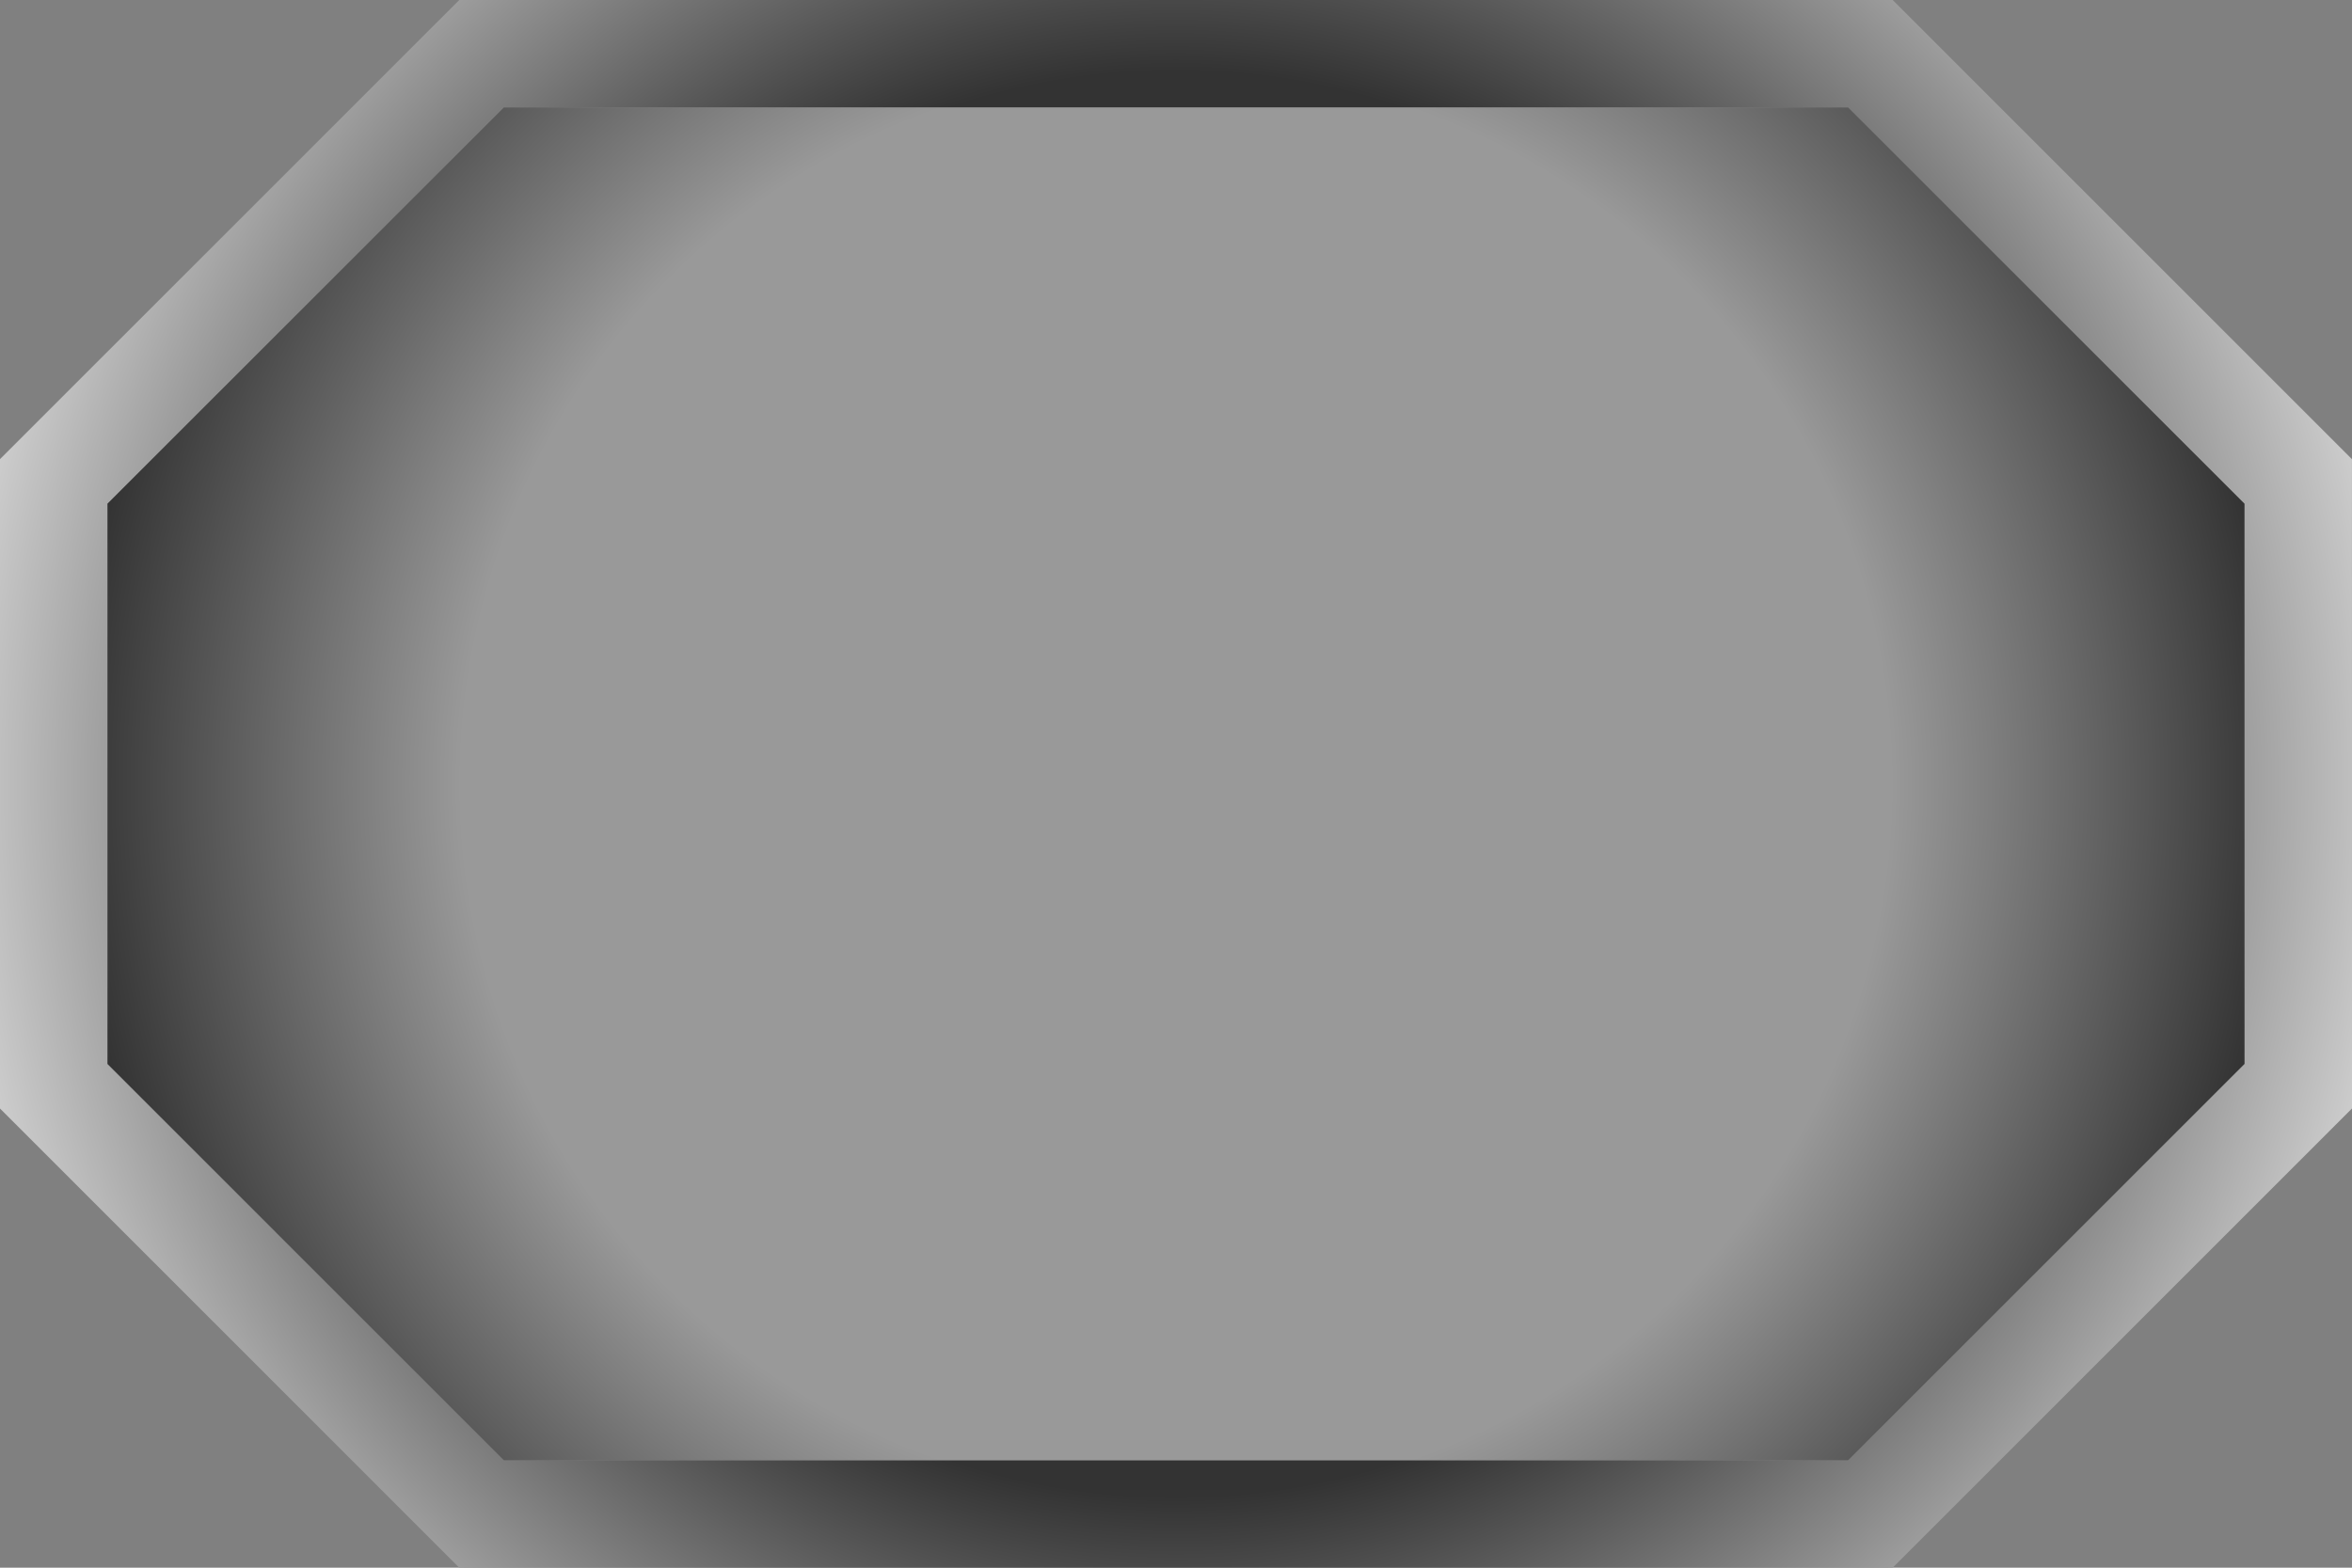 <?xml version="1.0" encoding="utf-8"?>
<svg version="1.1" id="Layer_1"
xmlns="http://www.w3.org/2000/svg"
xmlns:xlink="http://www.w3.org/1999/xlink"
width="3000px" height="2000px"
xml:space="preserve">
<rect width="100%" height="100%" fill="#808080" stroke="none"/>
<g id="PathID_1134" transform="matrix(1, 0, 0, 1, 0, 0)">
<radialGradient
id="RadialGradID_402" gradientUnits="userSpaceOnUse" gradientTransform="matrix(1.9, 0, 0, 1.9, 1500, 1000)" spreadMethod ="pad" cx="0" cy="0" r="819.2" fx="0" fy="0" >
<stop  offset="0.584"  style="stop-color:#333333;stop-opacity:1" />
<stop  offset="1"  style="stop-color:#CCCCCC;stop-opacity:1" />
<stop  offset="1"  style="stop-color:#FFFFFF;stop-opacity:1" />
<stop  offset="1"  style="stop-color:#FFFFFF;stop-opacity:1" />
</radialGradient>
<path style="fill:url(#RadialGradID_402) " d="M2862.8 642.6L2357.35 137.15L642.6 137.15L137.15 642.55L137.15 1357.35L642.55 1862.85L2357.35 1862.85L2862.85 1357.3L2862.8 642.6M3000 1414.15L2414.15 2000L585.75 2000L0 1414.2L0 585.75L585.8 0L2414.15 0L2999.95 585.8L3000 1414.15" />
<radialGradient
id="RadialGradID_403" gradientUnits="userSpaceOnUse" gradientTransform="matrix(1.72, 0, 0, 1.72, 1500, 1000)" spreadMethod ="pad" cx="0" cy="0" r="819.2" fx="0" fy="0" >
<stop  offset="0.647"  style="stop-color:#999999;stop-opacity:1" />
<stop  offset="1"  style="stop-color:#333333;stop-opacity:1" />
<stop  offset="1"  style="stop-color:#FFFFFF;stop-opacity:1" />
<stop  offset="1"  style="stop-color:#FFFFFF;stop-opacity:1" />
</radialGradient>
<path style="fill:url(#RadialGradID_403) " d="M2862.85 1357.3L2357.35 1862.85L642.55 1862.85L137.15 1357.35L137.15 642.55L642.6 137.15L2357.35 137.15L2862.8 642.6L2862.85 1357.3" />
</g>
</svg>
